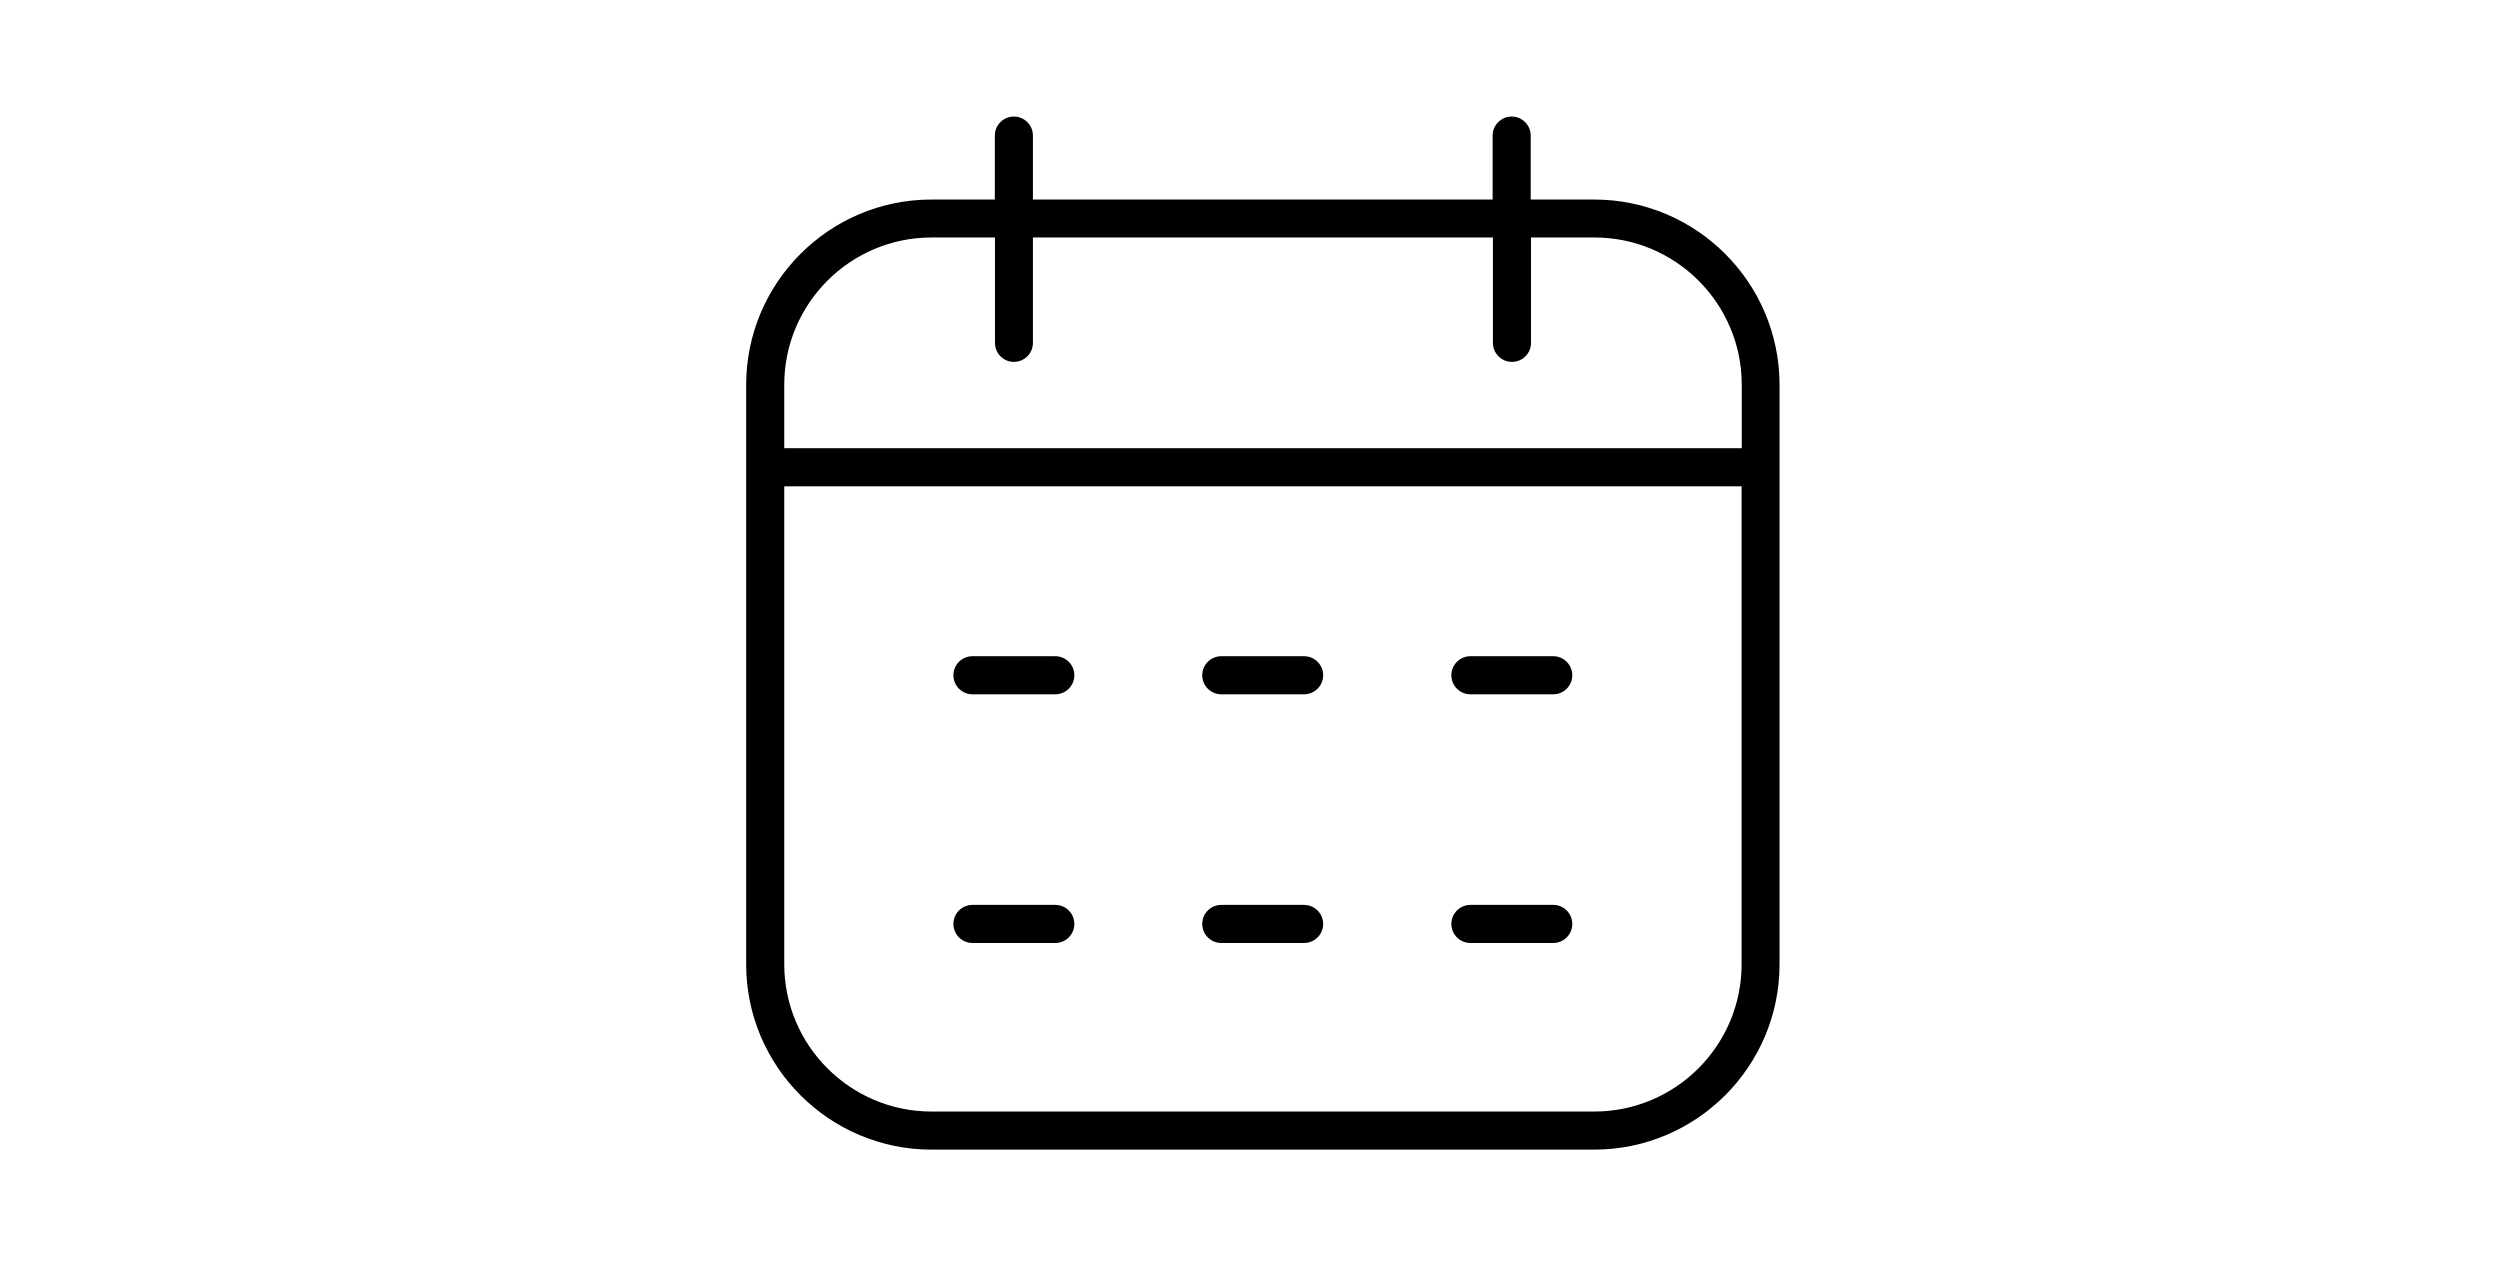 <?xml version="1.0" encoding="utf-8"?>
<!-- Generator: Adobe Illustrator 27.9.1, SVG Export Plug-In . SVG Version: 6.00 Build 0)  -->
<svg version="1.1" id="Layer_1" xmlns="http://www.w3.org/2000/svg" xmlns:xlink="http://www.w3.org/1999/xlink" x="0px" y="0px"
	 viewBox="0 0 165.38 84.58" style="enable-background:new 0 0 165.38 84.58;" xml:space="preserve">
<style type="text/css">
	.st0{fill:#FFFFFF;}
	.st1{fill-rule:evenodd;clip-rule:evenodd;fill:#FFFFFF;}
	.st2{fill-rule:evenodd;clip-rule:evenodd;}
</style>
<g>
	<path d="M102.75,62.38c0.69,0,1.26-0.56,1.26-1.26c0-0.69-0.56-1.26-1.26-1.26h-5.48c-0.69,0-1.26,0.56-1.26,1.26
		c0,0.69,0.56,1.26,1.26,1.26H102.75z"/>
	<path d="M86.27,59.86h-5.48c-0.69,0-1.26,0.56-1.26,1.26c0,0.69,0.56,1.26,1.26,1.26h5.48c0.69,0,1.26-0.56,1.26-1.26
		C87.53,60.43,86.96,59.86,86.27,59.86z"/>
	<path d="M102.75,45.93c0.69,0,1.26-0.56,1.26-1.26c0-0.69-0.56-1.26-1.26-1.26h-5.48c-0.69,0-1.26,0.56-1.26,1.26
		c0,0.69,0.56,1.26,1.26,1.26H102.75z"/>
	<path d="M86.27,43.41h-5.48c-0.69,0-1.26,0.56-1.26,1.26c0,0.69,0.56,1.26,1.26,1.26h5.48c0.69,0,1.26-0.56,1.26-1.26
		C87.53,43.97,86.96,43.41,86.27,43.41z"/>
	<path d="M69.81,45.93c0.69,0,1.26-0.56,1.26-1.26c0-0.69-0.56-1.26-1.26-1.26h-5.48c-0.69,0-1.26,0.56-1.26,1.26
		c0,0.69,0.56,1.26,1.26,1.26H69.81z"/>
	<path d="M49.36,25.46v38.33c0,6.76,5.5,12.26,12.26,12.26h43.84c6.76,0,12.26-5.5,12.26-12.26V25.46c0-6.76-5.5-12.26-12.26-12.26
		h-4.2V8.97c0-0.69-0.56-1.26-1.26-1.26c-0.69,0-1.26,0.56-1.26,1.26v4.23H68.33V8.97c0-0.69-0.56-1.26-1.26-1.26
		c-0.69,0-1.26,0.56-1.26,1.26v4.23h-4.2C54.86,13.2,49.36,18.7,49.36,25.46z M115.21,63.79c0,5.37-4.37,9.74-9.74,9.74H61.62
		c-5.37,0-9.74-4.37-9.74-9.74V32.17h63.33V63.79z M67.07,23.94c0.69,0,1.26-0.56,1.26-1.26v-6.97h30.43v6.97
		c0,0.69,0.56,1.26,1.26,1.26c0.69,0,1.26-0.56,1.26-1.26v-6.97h4.2c5.37,0,9.74,4.37,9.74,9.74v4.2H51.88v-4.2
		c0-5.37,4.37-9.74,9.74-9.74h4.2v6.97C65.82,23.38,66.38,23.94,67.07,23.94z"/>
	<path d="M69.81,62.38c0.69,0,1.26-0.56,1.26-1.26c0-0.69-0.56-1.26-1.26-1.26h-5.48c-0.69,0-1.26,0.56-1.26,1.26
		c0,0.69,0.56,1.26,1.26,1.26H69.81z"/>
</g>
</svg>
